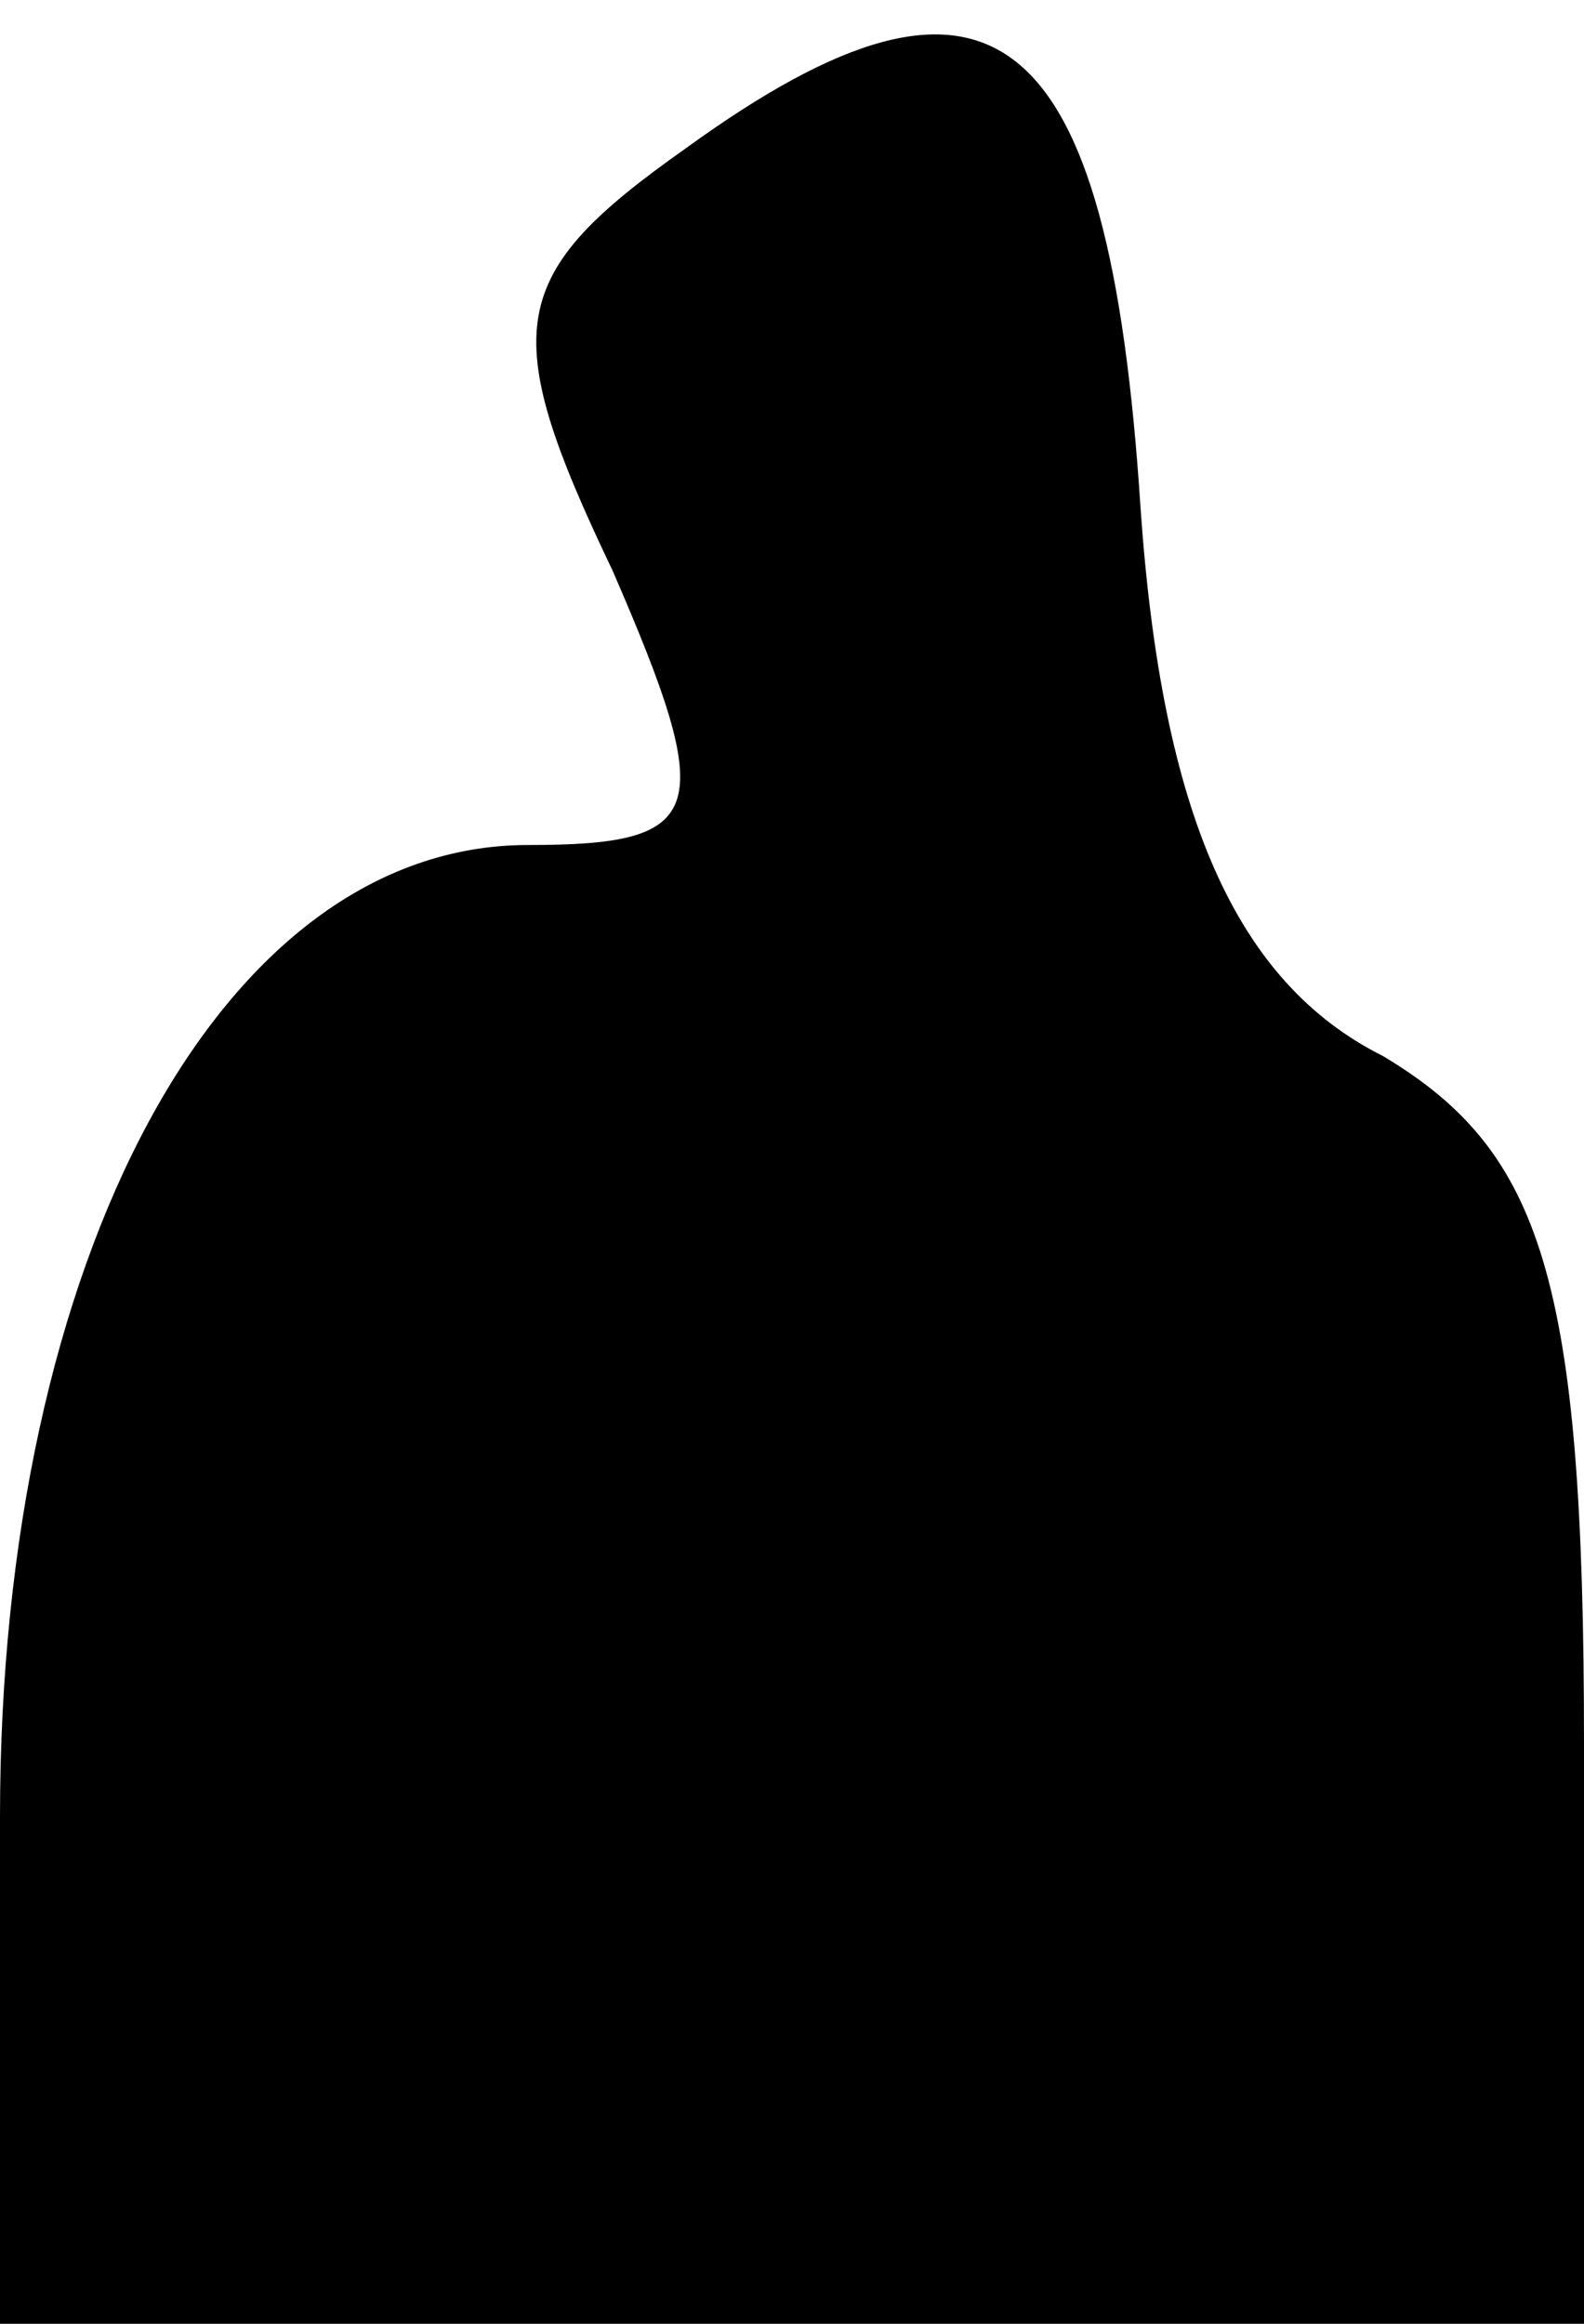<?xml version="1.0" standalone="no"?>
<!DOCTYPE svg PUBLIC "-//W3C//DTD SVG 20010904//EN"
 "http://www.w3.org/TR/2001/REC-SVG-20010904/DTD/svg10.dtd">
<svg version="1.0" xmlns="http://www.w3.org/2000/svg"
 width="15pt" height="22pt" viewBox="0 0 15 22"
 preserveAspectRatio="xMidYMid meet">
<g transform="translate(0,22) scale(0.1,-0.1)"
fill="#000000" stroke="none">
<path fill="#000000" stroke="none" d="M65 206 c-17 -12 -18 -17 -7 -40 10
-23 9 -26 -8 -26 -29 0 -50 -39 -50 -92 l0 -48 75 0 75 0 0 55 c0 44 -4 56
-19 65 -14 7 -21 23 -23 52 -3 46 -14 55 -43 34z"/>
</g>
</svg>
